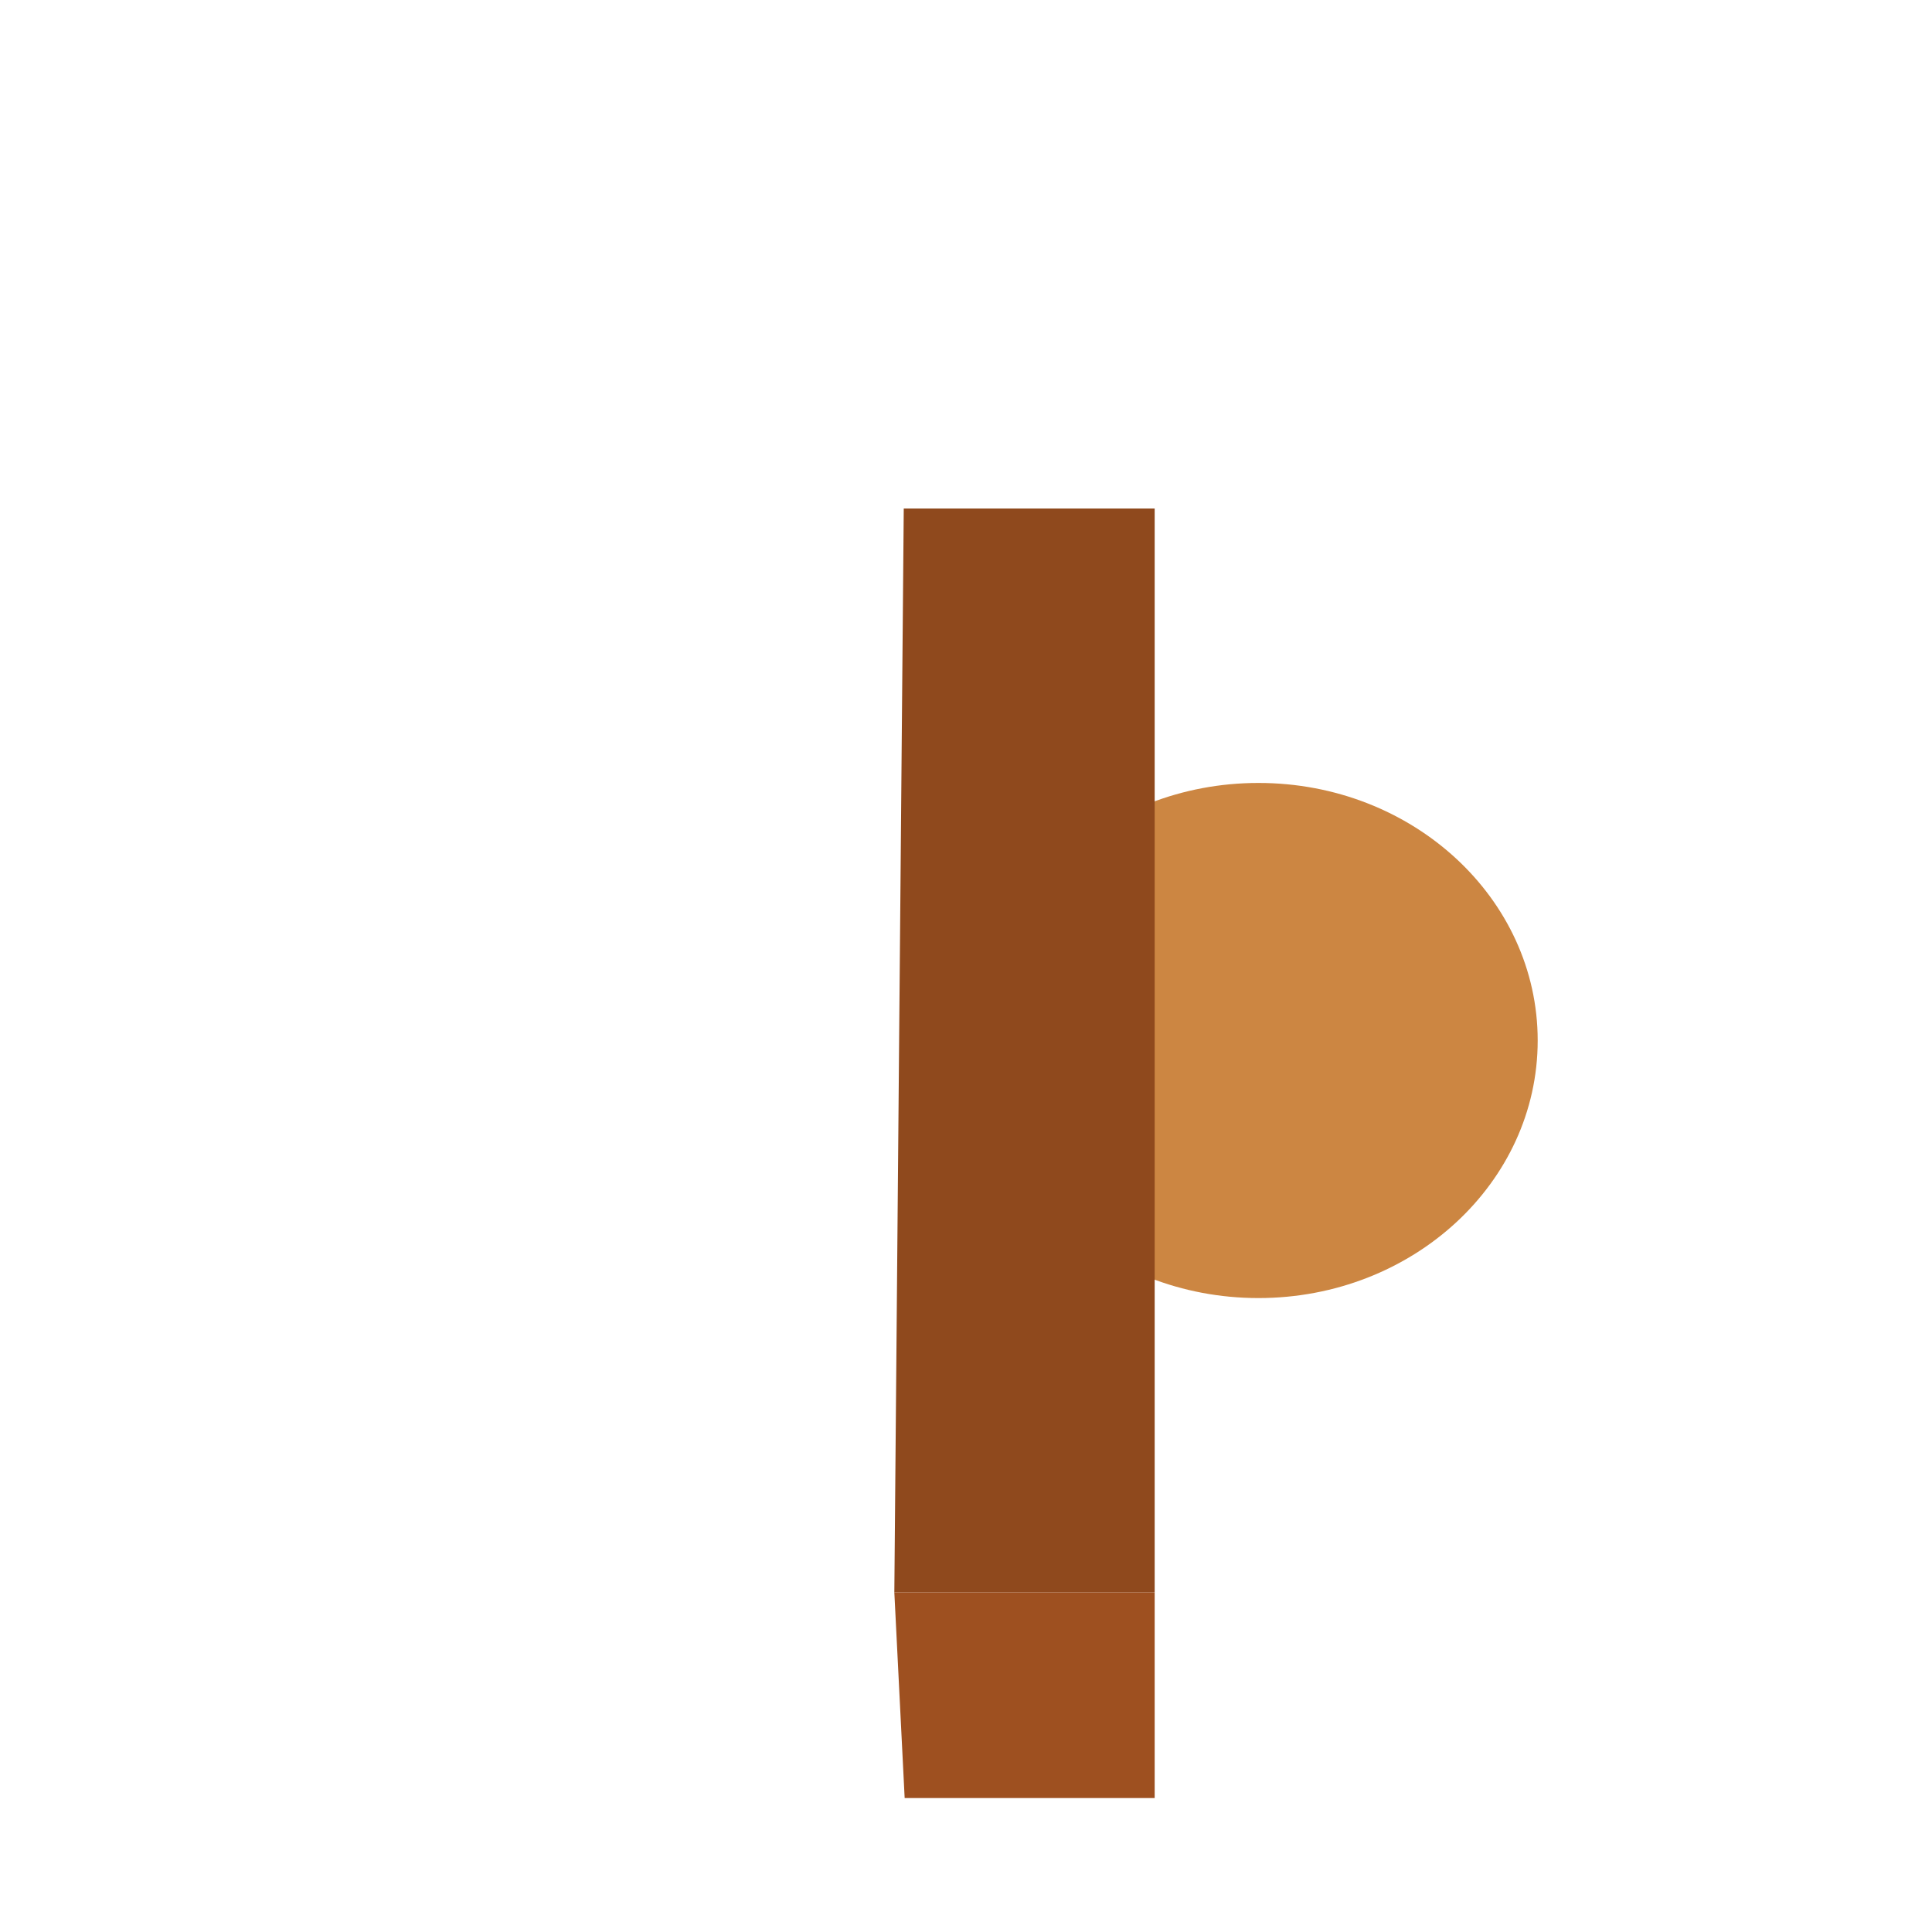 <svg xmlns="http://www.w3.org/2000/svg" width="3em" height="3em" viewBox="0 0 32 32"><g fill="none"><rect width="27.844" height="18.281" x="2.078" y="11.688" fill="url(#)" rx="2.2"/><rect width="27.844" height="18.281" x="2.078" y="11.688" fill="url(#)" rx="2.2"/><rect width="27.844" height="18.281" x="2.078" y="11.688" fill="url(#)" rx="2.2"/><rect width="27.844" height="18.281" x="2.078" y="8.094" fill="url(#)" rx="2.2"/><g filter="url(#)"><path fill="url(#)" fill-rule="evenodd" d="M27.063 10.219H4.938a.75.75 0 0 0-.75.75V23.5c0 .414.335.75.75.75h22.125a.75.75 0 0 0 .75-.75V10.969a.75.75 0 0 0-.75-.75m-22.125-.75a1.5 1.5 0 0 0-1.5 1.5V23.5a1.5 1.5 0 0 0 1.5 1.5h22.125a1.5 1.5 0 0 0 1.5-1.5V10.969a1.5 1.5 0 0 0-1.5-1.5z" clip-rule="evenodd"/></g><ellipse cx="20.844" cy="17.234" fill="#CC8642" rx="4.625" ry="4.266"/><ellipse cx="20.844" cy="17.234" fill="url(#)" rx="4.625" ry="4.266"/><ellipse cx="20.844" cy="17.234" fill="url(#)" rx="4.625" ry="4.266"/><g filter="url(#)"><path fill="url(#)" d="M7.41 12.569a.625.625 0 0 0-1.07.643l2.098 3.494H6.922a.575.575 0 0 0 0 1.15h1.89v.71h-1.89a.575.575 0 1 0 0 1.15h1.89v1.409a.625.625 0 0 0 1.25 0v-1.41h2.11a.575.575 0 0 0 0-1.15h-2.11v-.709h2.11a.575.575 0 0 0 0-1.15h-1.72l2.158-3.486a.625.625 0 1 0-1.063-.658l-2.102 3.394z"/></g><g filter="url(#)"><path fill="#8F491D" d="M14.969 8.422h4.156v17.953h-4.312z"/></g><g filter="url(#)"><path fill="#9E5020" d="M14.984 29.781h4.141v-3.406h-4.312z"/></g><path fill="url(#)" d="M15.063 8.094h4.375v21.875h-4.375z"/><path fill="url(#)" d="M15.063 8.094h4.375v21.875h-4.375z"/><defs><linearGradient id="" x1="28.109" x2="3.047" y1="28.75" y2="28.75" gradientUnits="userSpaceOnUse"><stop stop-color="#B67732"/><stop offset="1" stop-color="#AE5A20"/></linearGradient><linearGradient id="" x1="29.922" x2="27.266" y1="27.875" y2="27.875" gradientUnits="userSpaceOnUse"><stop stop-color="#DF9D4B"/><stop offset="1" stop-color="#DF9D4B" stop-opacity="0"/></linearGradient><linearGradient id="" x1="2.078" x2="4.828" y1="27.75" y2="27.75" gradientUnits="userSpaceOnUse"><stop offset=".557" stop-color="#A04E1F"/><stop offset="1" stop-color="#A04E1F" stop-opacity="0"/></linearGradient><linearGradient id="" x1="25.625" x2="7.875" y1="9.813" y2="24.5" gradientUnits="userSpaceOnUse"><stop stop-color="#CC833F"/><stop offset="1" stop-color="#D48840"/></linearGradient><linearGradient id="" x1="19.313" x2="21.094" y1="17.75" y2="17.75" gradientUnits="userSpaceOnUse"><stop offset=".228" stop-color="#D2813E"/><stop offset="1" stop-color="#D2813E" stop-opacity="0"/></linearGradient><linearGradient id="" x1="9.498" x2="9.498" y1="12.265" y2="21.75" gradientUnits="userSpaceOnUse"><stop stop-color="#EFEAEA"/><stop offset="1" stop-color="#EAE3E3"/></linearGradient><linearGradient id="" x1="17.25" x2="17.25" y1="9.75" y2="27.063" gradientUnits="userSpaceOnUse"><stop stop-color="#FFD425"/><stop offset="1" stop-color="#FFAD24"/></linearGradient><linearGradient id="" x1="18.313" x2="18.313" y1="29.969" y2="26.125" gradientUnits="userSpaceOnUse"><stop offset=".894" stop-color="#CC8139"/><stop offset="1" stop-color="#CC8139" stop-opacity="0"/></linearGradient><filter id="" width="25.525" height="15.731" x="3.237" y="9.469" color-interpolation-filters="sRGB" filterUnits="userSpaceOnUse"><feFlood flood-opacity="0" result="BackgroundImageFix"/><feBlend in="SourceGraphic" in2="BackgroundImageFix" result="shape"/><feColorMatrix in="SourceAlpha" result="hardAlpha" values="0 0 0 0 0 0 0 0 0 0 0 0 0 0 0 0 0 0 127 0"/><feOffset dy=".2"/><feGaussianBlur stdDeviation=".125"/><feComposite in2="hardAlpha" k2="-1" k3="1" operator="arithmetic"/><feColorMatrix values="0 0 0 0 0.729 0 0 0 0 0.427 0 0 0 0 0.176 0 0 0 1 0"/><feBlend in2="shape" result="effect1_innerShadow_18_21354"/><feColorMatrix in="SourceAlpha" result="hardAlpha" values="0 0 0 0 0 0 0 0 0 0 0 0 0 0 0 0 0 0 127 0"/><feOffset dx=".2"/><feGaussianBlur stdDeviation=".125"/><feComposite in2="hardAlpha" k2="-1" k3="1" operator="arithmetic"/><feColorMatrix values="0 0 0 0 0.894 0 0 0 0 0.58 0 0 0 0 0.286 0 0 0 1 0"/><feBlend in2="effect1_innerShadow_18_21354" result="effect2_innerShadow_18_21354"/><feColorMatrix in="SourceAlpha" result="hardAlpha" values="0 0 0 0 0 0 0 0 0 0 0 0 0 0 0 0 0 0 127 0"/><feOffset dx="-.2"/><feGaussianBlur stdDeviation=".125"/><feComposite in2="hardAlpha" k2="-1" k3="1" operator="arithmetic"/><feColorMatrix values="0 0 0 0 0.729 0 0 0 0 0.427 0 0 0 0 0.176 0 0 0 1 0"/><feBlend in2="effect2_innerShadow_18_21354" result="effect3_innerShadow_18_21354"/></filter><filter id="" width="6.797" height="9.784" x="6" y="12.216" color-interpolation-filters="sRGB" filterUnits="userSpaceOnUse"><feFlood flood-opacity="0" result="BackgroundImageFix"/><feColorMatrix in="SourceAlpha" result="hardAlpha" values="0 0 0 0 0 0 0 0 0 0 0 0 0 0 0 0 0 0 127 0"/><feOffset dx="-.1" dy=".1"/><feGaussianBlur stdDeviation=".075"/><feComposite in2="hardAlpha" operator="out"/><feColorMatrix values="0 0 0 0 0.694 0 0 0 0 0.463 0 0 0 0 0.278 0 0 0 1 0"/><feBlend in2="BackgroundImageFix" result="effect1_dropShadow_18_21354"/><feBlend in="SourceGraphic" in2="effect1_dropShadow_18_21354" result="shape"/><feColorMatrix in="SourceAlpha" result="hardAlpha" values="0 0 0 0 0 0 0 0 0 0 0 0 0 0 0 0 0 0 127 0"/><feOffset dx=".05" dy="-.05"/><feGaussianBlur stdDeviation=".025"/><feComposite in2="hardAlpha" k2="-1" k3="1" operator="arithmetic"/><feColorMatrix values="0 0 0 0 0.871 0 0 0 0 0.769 0 0 0 0 0.737 0 0 0 1 0"/><feBlend in2="shape" result="effect2_innerShadow_18_21354"/><feColorMatrix in="SourceAlpha" result="hardAlpha" values="0 0 0 0 0 0 0 0 0 0 0 0 0 0 0 0 0 0 127 0"/><feOffset dx="-.05" dy=".05"/><feGaussianBlur stdDeviation=".025"/><feComposite in2="hardAlpha" k2="-1" k3="1" operator="arithmetic"/><feColorMatrix values="0 0 0 0 1 0 0 0 0 0.996 0 0 0 0 0.992 0 0 0 1 0"/><feBlend in2="effect2_innerShadow_18_21354" result="effect3_innerShadow_18_21354"/></filter><filter id="" width="5.112" height="18.753" x="14.412" y="8.022" color-interpolation-filters="sRGB" filterUnits="userSpaceOnUse"><feFlood flood-opacity="0" result="BackgroundImageFix"/><feBlend in="SourceGraphic" in2="BackgroundImageFix" result="shape"/><feGaussianBlur result="effect1_foregroundBlur_18_21354" stdDeviation=".2"/></filter><filter id="" width="4.813" height="3.906" x="14.563" y="26.125" color-interpolation-filters="sRGB" filterUnits="userSpaceOnUse"><feFlood flood-opacity="0" result="BackgroundImageFix"/><feBlend in="SourceGraphic" in2="BackgroundImageFix" result="shape"/><feGaussianBlur result="effect1_foregroundBlur_18_21354" stdDeviation=".125"/></filter><radialGradient id="" cx="0" cy="0" r="1" gradientTransform="matrix(12.938 14.5 -19.015 16.966 2.688 8.813)" gradientUnits="userSpaceOnUse"><stop stop-color="#F5BF80"/><stop offset="1" stop-color="#E5AC6A"/></radialGradient><radialGradient id="" cx="0" cy="0" r="1" gradientTransform="rotate(-40.802 34.495 -19.069)scale(4.83 4.748)" gradientUnits="userSpaceOnUse"><stop offset=".587" stop-color="#C68240" stop-opacity="0"/><stop offset=".987" stop-color="#AF6328"/></radialGradient></defs></g></svg>